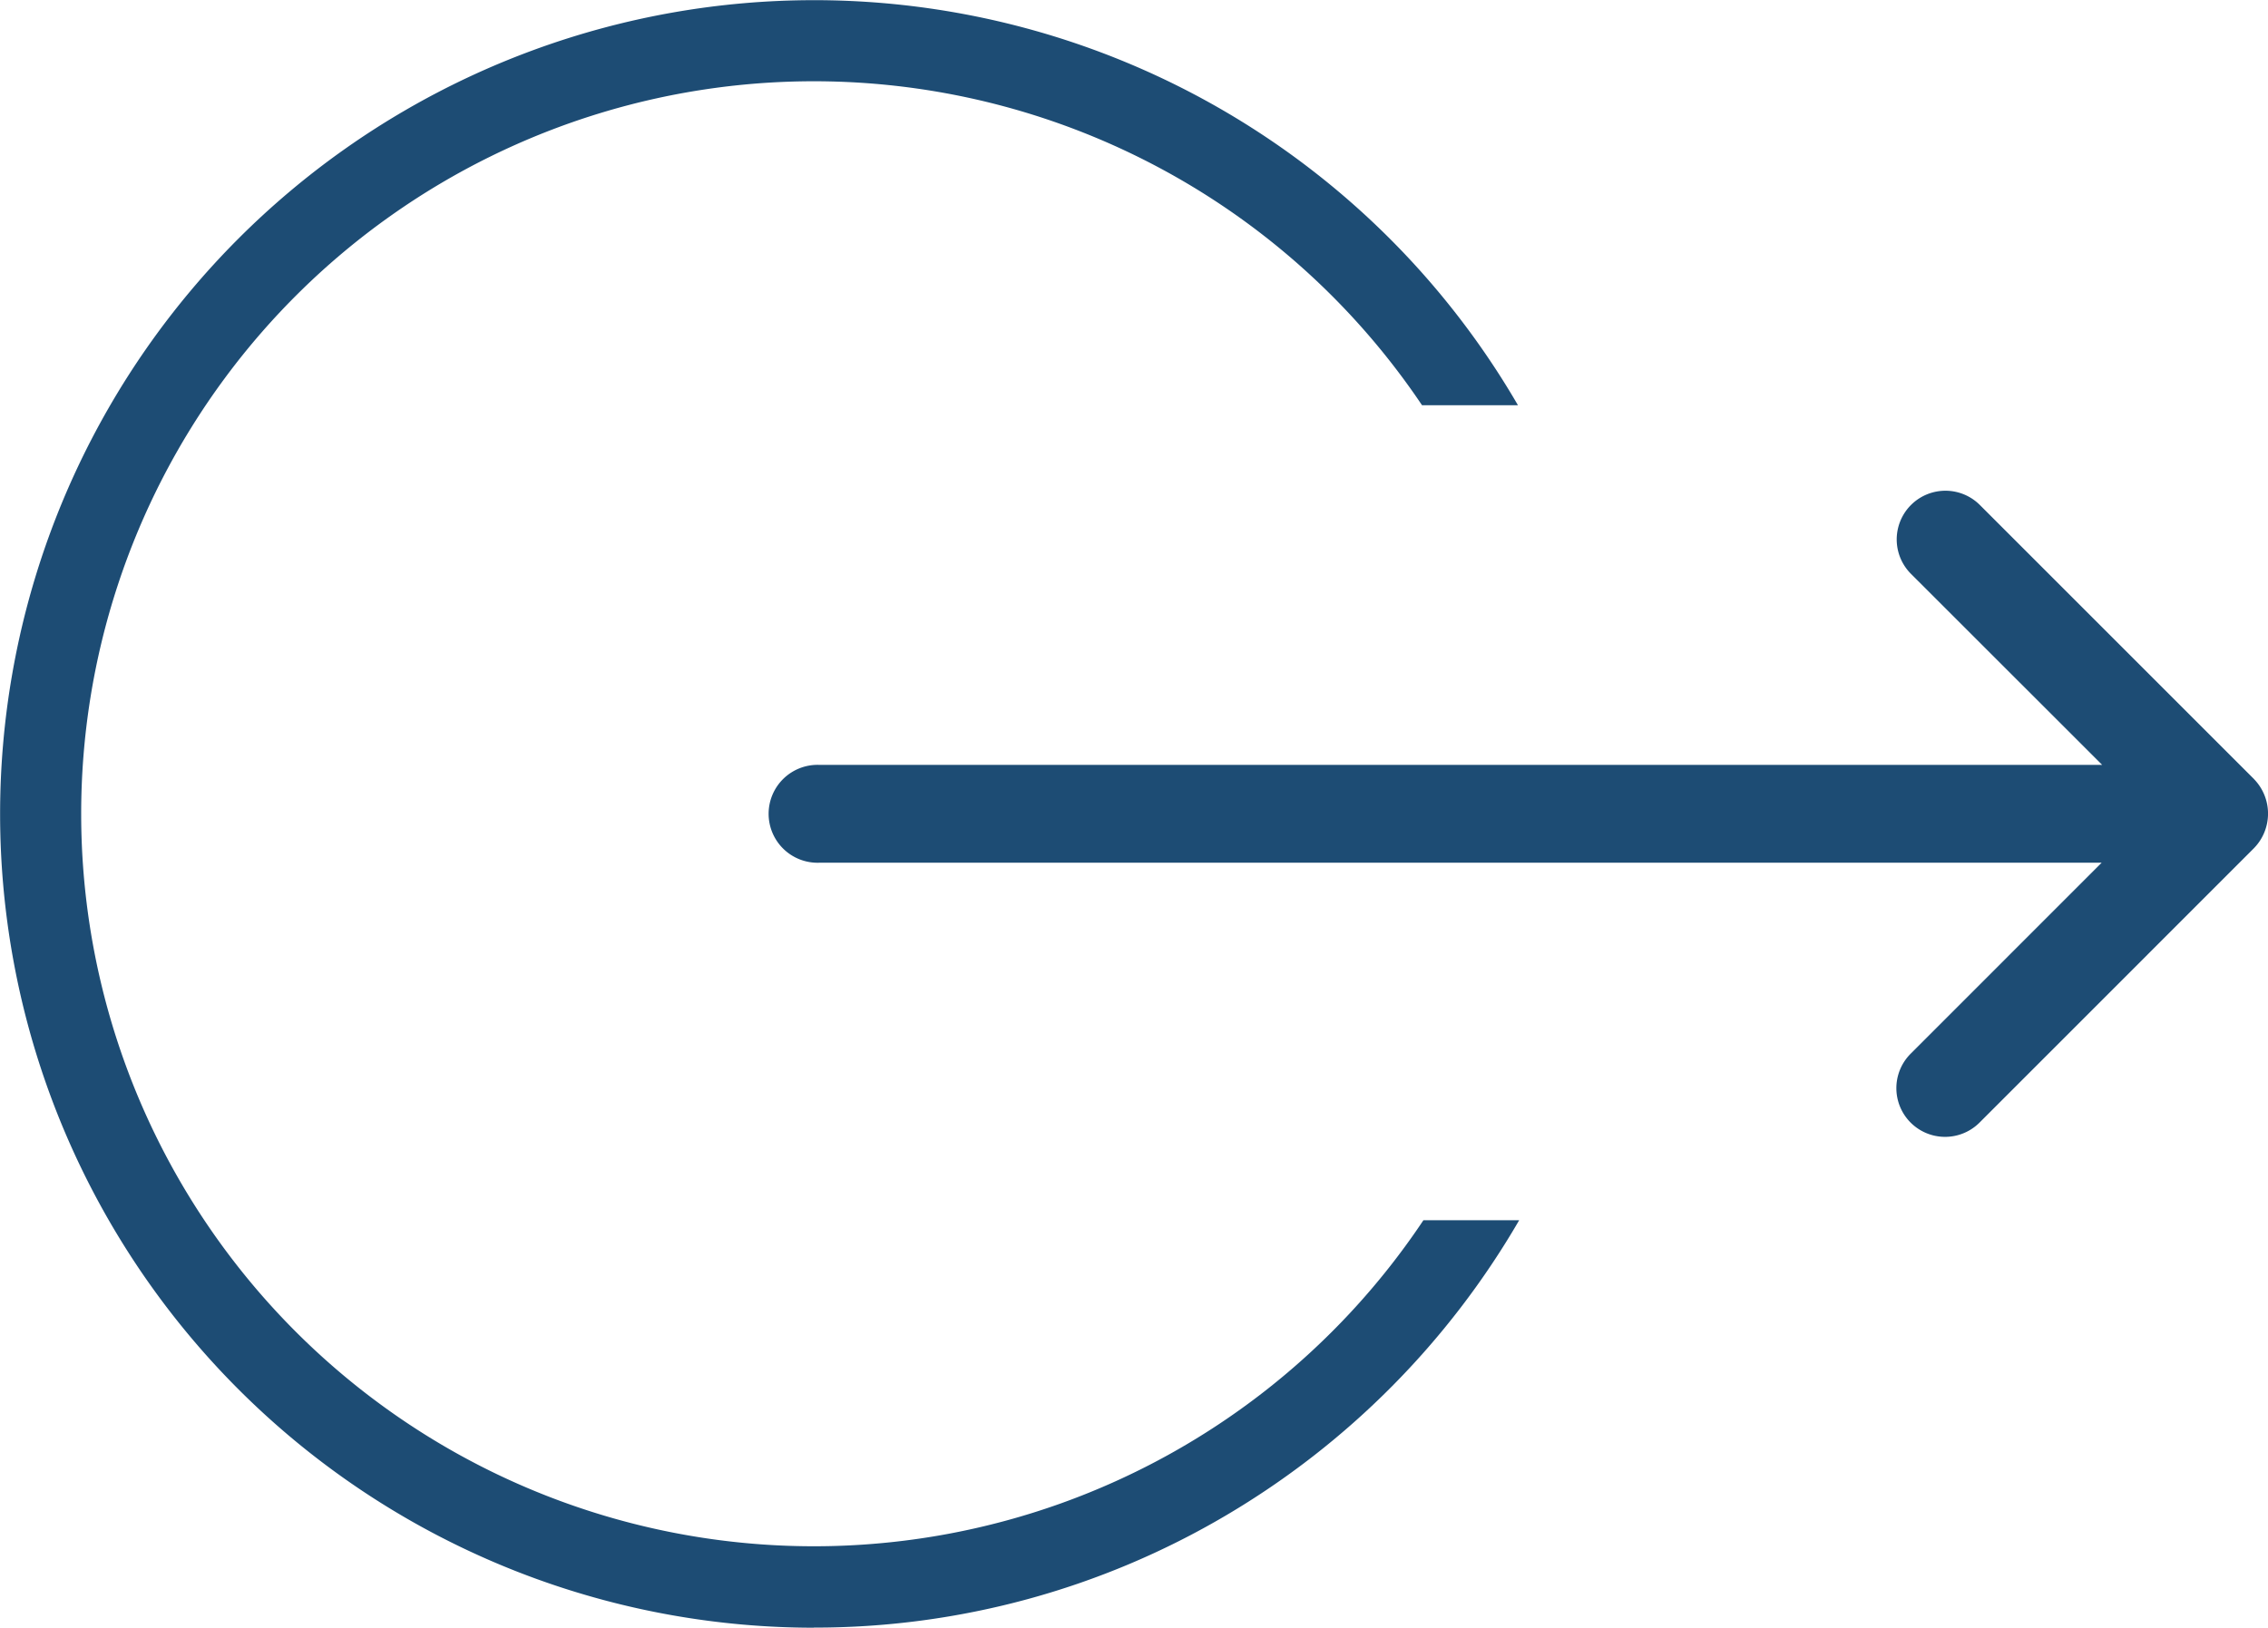 <svg xmlns="http://www.w3.org/2000/svg" width="39.507" height="28.361" viewBox="0 0 39.507 28.361">
  <g id="right-icon-slick" transform="translate(-1249.645 -1836.32)">
    <path id="Subtraction_1" data-name="Subtraction 1" d="M14.18,28.361a14.179,14.179,0,1,1,12.262-21.3H24.771a12.763,12.763,0,1,0,.024,14.2h1.668a14.3,14.3,0,0,1-5.1,5.139,14.094,14.094,0,0,1-7.186,1.959Z" transform="translate(1249.645 1836.32)" fill="#1d4c74"/>
    <path id="Path_9787" data-name="Path 9787" d="M6.233,25.847l4.777-4.777a.848.848,0,0,0-1.2-1.2L6.482,23.2V.853a.853.853,0,1,0-1.705,0V23.191L1.449,19.864a.848.848,0,1,0-1.2,1.2L5.026,25.84a.862.862,0,0,0,1.206.007Z" transform="translate(1263.063 1856.129) rotate(-90)" fill="#1d4c74"/>
  </g>
</svg>
